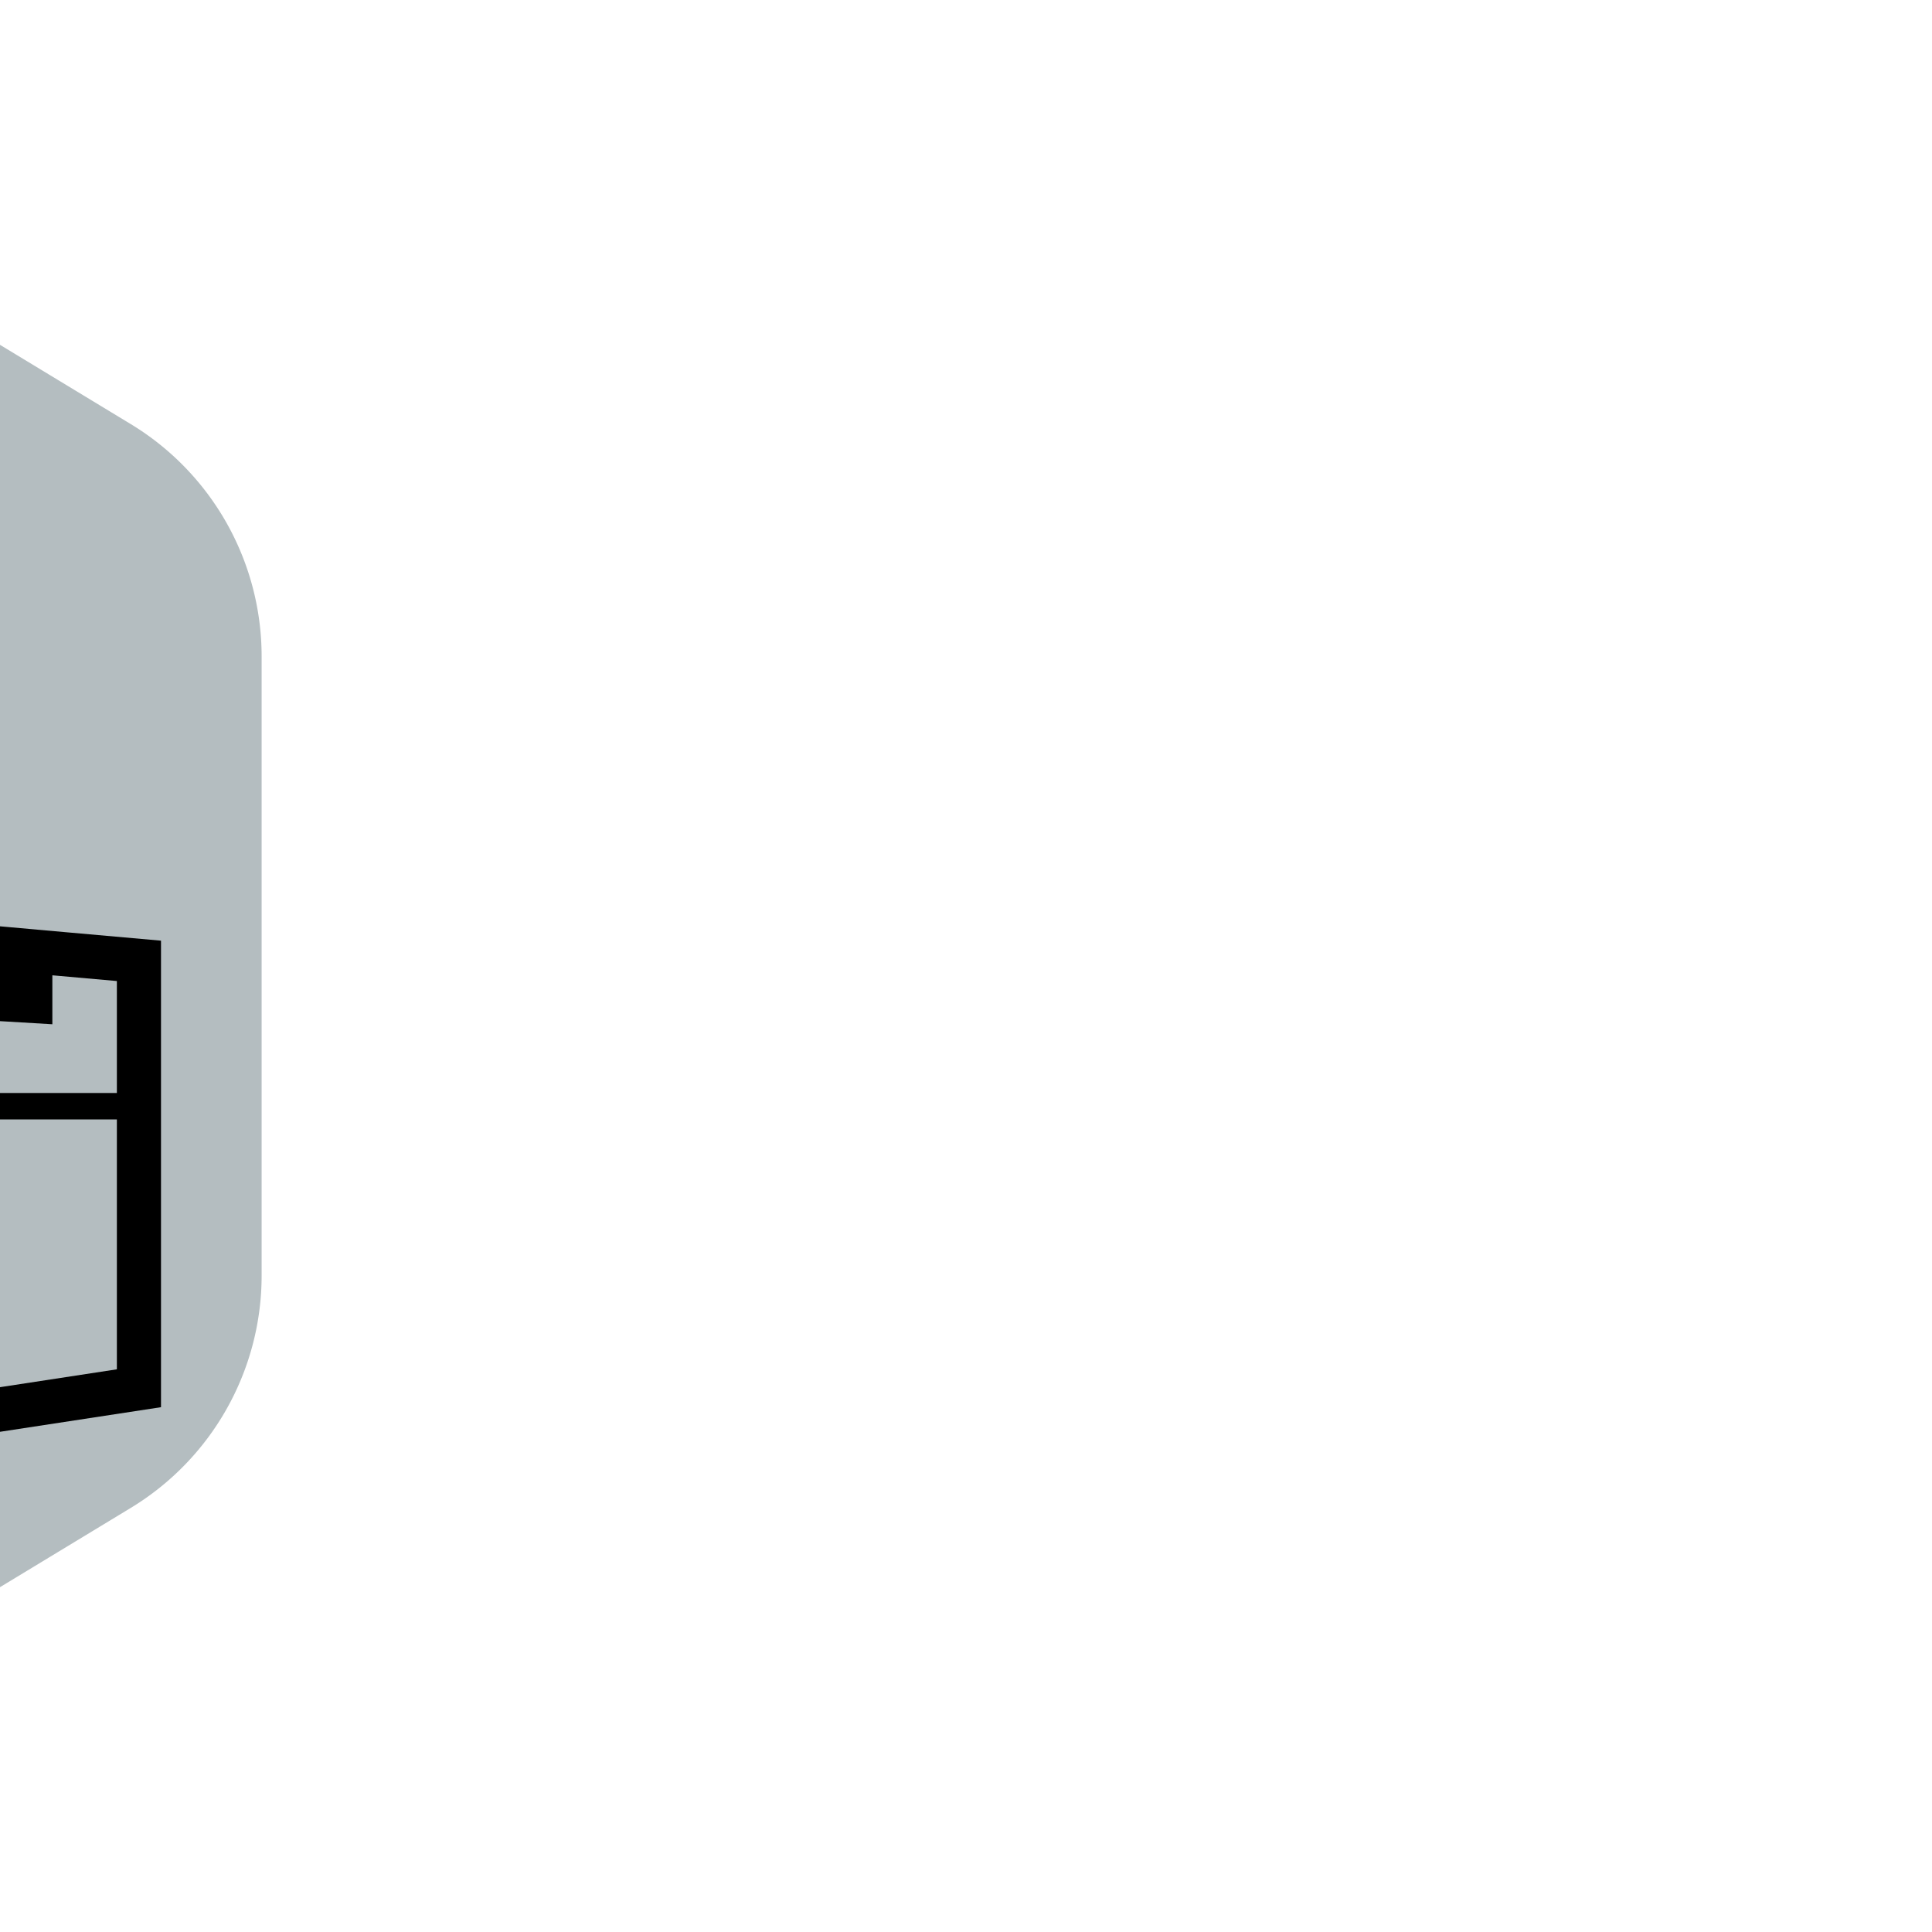 <!DOCTYPE svg PUBLIC "-//W3C//DTD SVG 1.1//EN" "http://www.w3.org/Graphics/SVG/1.1/DTD/svg11.dtd">

<svg version="1.1" id="_x32_" xmlns="http://www.w3.org/2000/svg" xmlns:xlink="http://www.w3.org/1999/xlink" viewBox="-51.2 -51.2 614.40 614.40" xml:space="preserve" width="800px" height="800px" fill="#000000" stroke="#000000" stroke-width="0.005" transform="matrix(-1, 0, 0, 1, 0, 0)rotate(0)">

<g id="SVGRepo_bgCarrier" stroke-width="0" transform="translate(0,0), scale(1)">

<path transform="translate(-51.2, -51.2), scale(38.4)" fill="#b4bdc0" d="M9.166.33a2.25 2.25 0 00-2.332 0l-5.25 3.182A2.25 2.25 0 00.5 5.436v5.128a2.25 2.25 0 001.084 1.924l5.25 3.182a2.25 2.25 0 002.332 0l5.25-3.182a2.25 2.25 0 001.084-1.924V5.436a2.25 2.25 0 00-1.084-1.924L9.166.33z" strokewidth="0"/>

</g>

<g id="SVGRepo_tracerCarrier" stroke-linecap="round" stroke-linejoin="round" stroke="#CCCCCC" stroke-width="3.072"/>

<g id="SVGRepo_iconCarrier"> <style type="text/css"> .st0{fill:#000000;} </style> <g> <path class="st0" d="M463.428,243.633l-36.594-3.25v-0.006l-56.189-5v0.013l-37.824-3.379v-59.42h-49.434h-5.34h-17.84v-44.298 H305.2v-5.279V94.349v-7.902l-44.993-12.562h-10.463v98.706h-15.776h-5.348h-49.428v59.42l-39.796,3.529l-48.157,4.291v-0.013 l-51.924,4.618v0.013L0,247.945v148.358l185.033,28.283v1.457l27.214,6.738c14.312,3.535,29.026,5.334,43.753,5.334 c14.741,0,29.455-1.798,43.757-5.334l27.22-6.738v-1.424L512,396.309V247.945L463.428,243.633z M187.05,410.717L14.032,384.259 v-79.475H187.05V410.717z M187.05,296.391H14.032v-35.612l20.518-1.819v15.566l18.798-1.117V257.27l23.866-2.126v16.832 l21.985-1.321V253.21l28.134-2.514v18.298l26.09-1.56v-19.06l33.628-2.983V296.391z M312.944,415.07l-16.556,4.094 c-26.522,6.56-54.244,6.56-80.769,0l-16.556-4.094V245.404h113.882V415.07z M318.793,206.664v26.717h-26.72h-22.707h-26.72h-22.712 h-18.702h-8.018v-46.757h26.719v20.04h22.712v-20.04h26.72v20.04h22.707v-20.04h26.72V206.664z M497.974,384.266l-173,26.464 V304.784h173V384.266z M497.974,296.412h-173v-51.015l33.627,3.004v19.033l26.066,1.567v-18.297l28.137,2.507v17.473l21.982,1.294 v-16.804l23.889,2.125v16.11l18.774,1.124V258.96l20.524,1.826V296.412z"/> <rect x="245.986" y="275.833" class="st0" width="20.034" height="49.1"/> <polygon class="st0" points="313.564,94.349 313.564,123.014 353.326,114.689 "/> </g> </g>

</svg>
